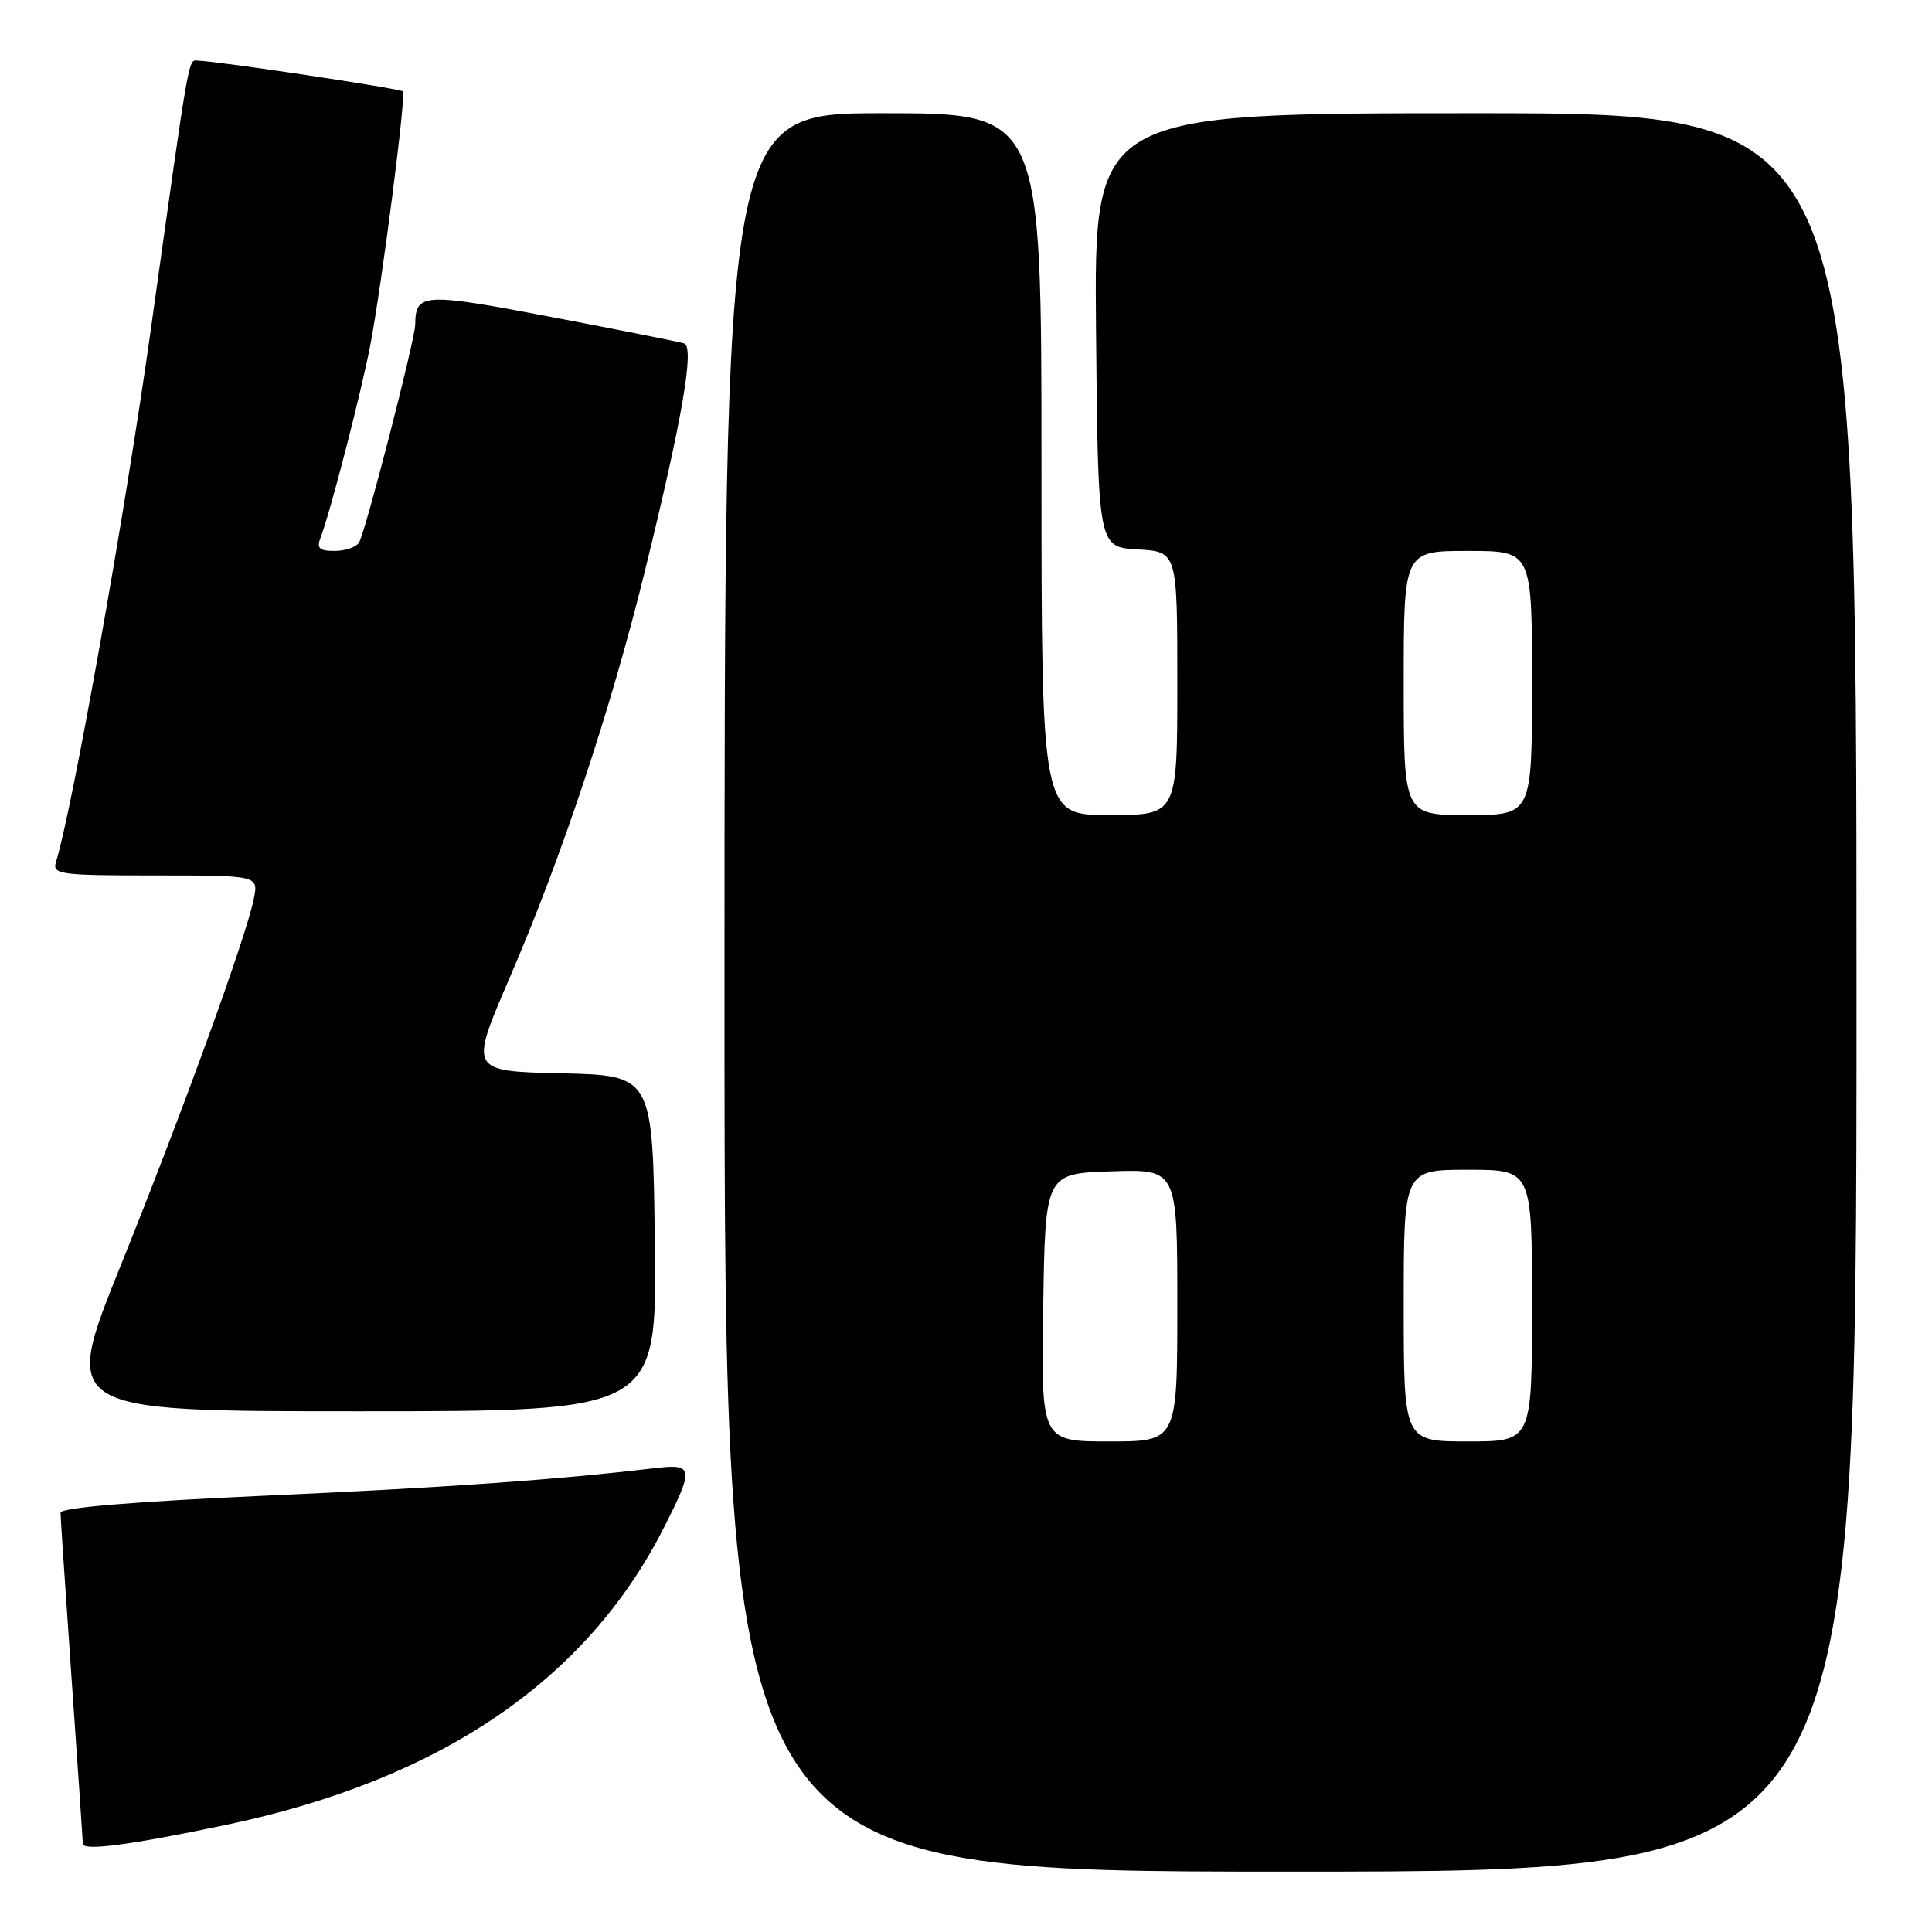 <?xml version="1.0" encoding="UTF-8" standalone="no"?>
<!DOCTYPE svg PUBLIC "-//W3C//DTD SVG 1.1//EN" "http://www.w3.org/Graphics/SVG/1.1/DTD/svg11.dtd" >
<svg xmlns="http://www.w3.org/2000/svg" xmlns:xlink="http://www.w3.org/1999/xlink" version="1.1" viewBox="0 0 256 256">
 <g >
 <path fill="currentColor"
d=" M 246.00 131.50 C 246.00 15.00 246.00 15.00 195.48 15.00 C 144.97 15.00 144.97 15.00 145.23 43.75 C 145.50 72.50 145.50 72.50 150.75 72.80 C 156.00 73.10 156.00 73.10 156.00 90.55 C 156.00 108.00 156.00 108.00 147.00 108.00 C 138.00 108.00 138.00 108.00 138.00 61.50 C 138.00 15.00 138.00 15.00 117.00 15.00 C 96.00 15.00 96.00 15.00 96.00 131.50 C 96.00 248.00 96.00 248.00 171.00 248.00 C 246.00 248.00 246.00 248.00 246.00 131.50 Z  M 30.00 241.80 C 58.29 235.86 77.70 222.68 87.96 202.44 C 92.00 194.47 91.92 193.93 86.75 194.54 C 73.47 196.10 59.58 197.08 35.25 198.18 C 17.64 198.97 8.01 199.77 8.02 200.45 C 8.02 201.03 8.69 210.95 9.49 222.50 C 10.30 234.05 10.97 243.87 10.98 244.31 C 11.00 245.30 17.34 244.46 30.00 241.80 Z  M 86.77 164.75 C 86.50 142.50 86.50 142.50 74.35 142.22 C 62.19 141.94 62.19 141.94 67.54 129.54 C 74.44 113.55 80.90 94.12 85.38 75.95 C 90.41 55.53 92.07 45.94 90.64 45.50 C 90.01 45.30 82.12 43.73 73.10 42.01 C 56.08 38.76 55.06 38.82 55.02 43.00 C 54.99 45.04 48.43 70.49 47.57 71.89 C 47.19 72.50 45.74 73.00 44.33 73.00 C 42.31 73.00 41.93 72.64 42.47 71.25 C 43.75 67.98 47.99 51.52 49.11 45.50 C 50.67 37.14 53.82 12.58 53.39 12.11 C 53.07 11.74 28.97 8.12 26.30 8.04 C 24.90 7.99 25.26 5.97 19.98 43.69 C 16.60 67.85 9.59 107.22 7.41 114.25 C 6.91 115.86 7.98 116.00 20.56 116.00 C 34.25 116.00 34.25 116.00 33.63 119.10 C 32.62 124.14 24.28 147.12 15.97 167.75 C 8.21 187.00 8.21 187.00 47.63 187.00 C 87.04 187.00 87.04 187.00 86.77 164.75 Z  M 138.23 173.25 C 138.50 155.50 138.50 155.50 147.25 155.21 C 156.00 154.92 156.00 154.92 156.00 172.96 C 156.00 191.00 156.00 191.00 146.98 191.00 C 137.95 191.00 137.95 191.00 138.23 173.25 Z  M 186.00 173.00 C 186.00 155.00 186.00 155.00 194.50 155.00 C 203.00 155.00 203.00 155.00 203.00 173.00 C 203.00 191.00 203.00 191.00 194.50 191.00 C 186.00 191.00 186.00 191.00 186.00 173.00 Z  M 186.00 90.50 C 186.00 73.00 186.00 73.00 194.50 73.00 C 203.00 73.00 203.00 73.00 203.00 90.50 C 203.00 108.00 203.00 108.00 194.50 108.00 C 186.00 108.00 186.00 108.00 186.00 90.50 Z "/>
</g>
</svg>